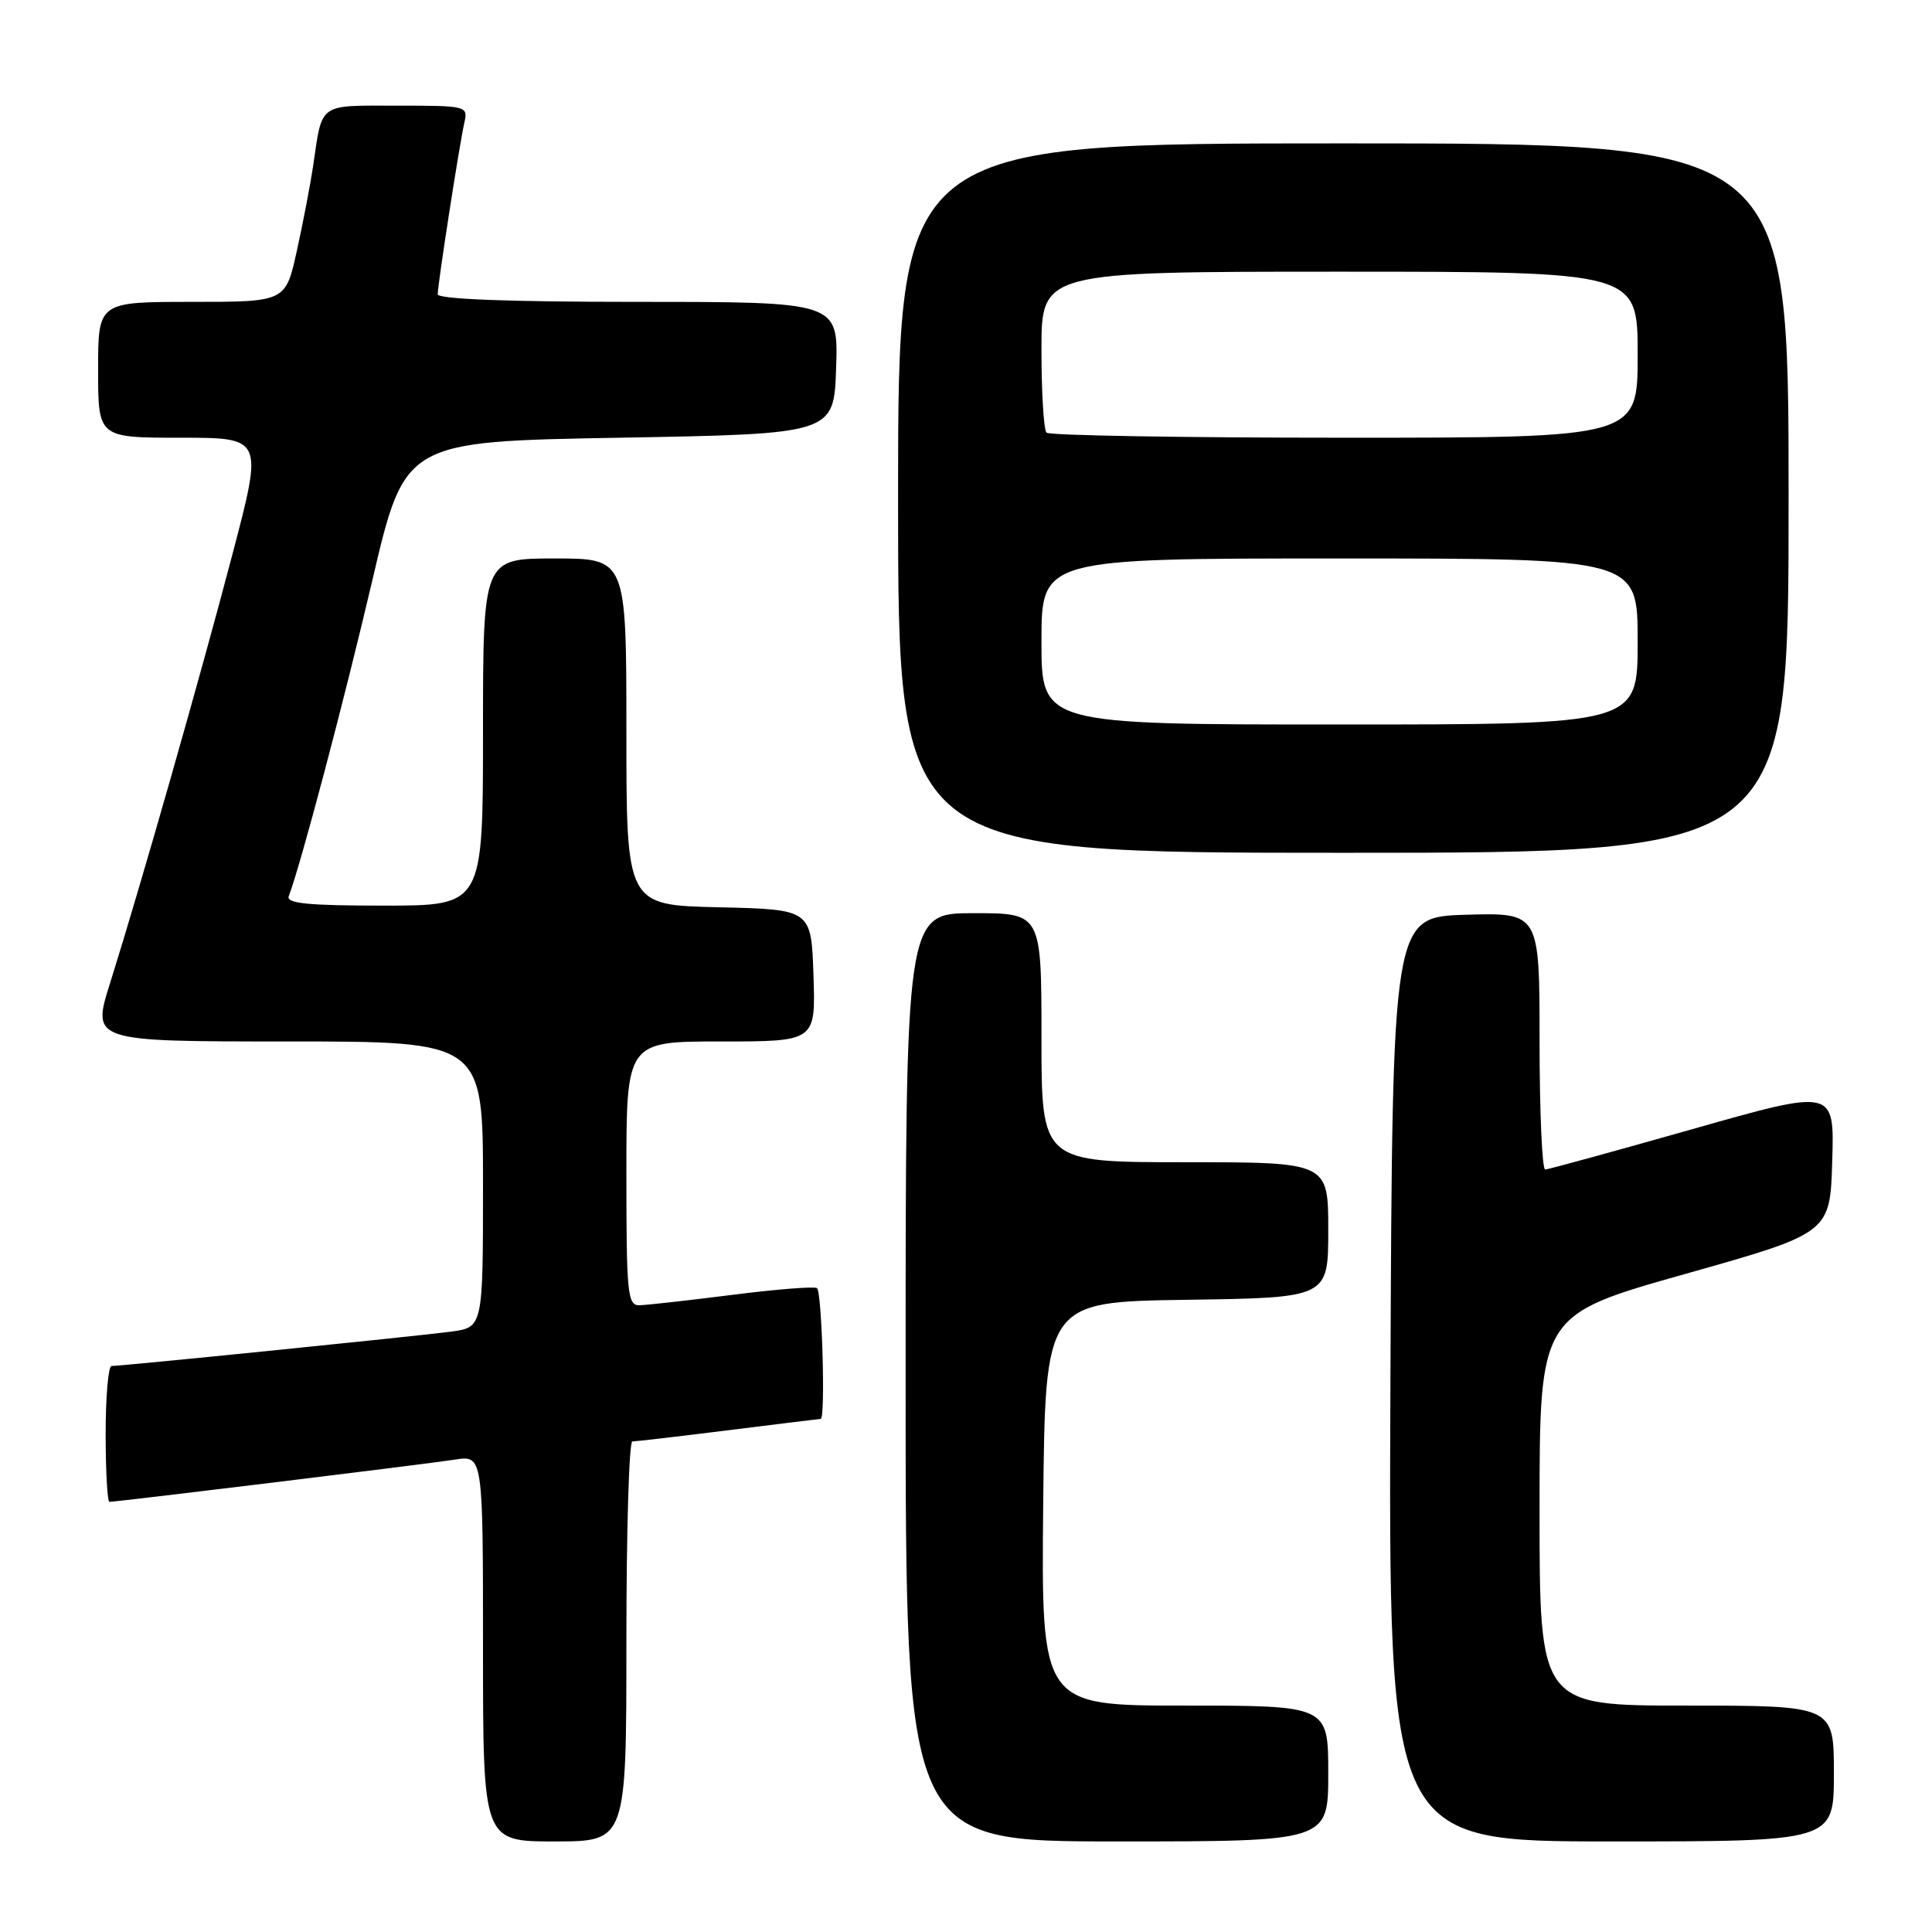 <?xml version="1.0" encoding="UTF-8" standalone="no"?>
<!DOCTYPE svg PUBLIC "-//W3C//DTD SVG 1.1//EN" "http://www.w3.org/Graphics/SVG/1.1/DTD/svg11.dtd" >
<svg xmlns="http://www.w3.org/2000/svg" xmlns:xlink="http://www.w3.org/1999/xlink" version="1.1" viewBox="0 0 256 256">
 <g >
 <path fill="currentColor"
d=" M 83.00 217.50 C 83.00 202.93 83.35 191.00 83.79 191.00 C 84.22 191.00 89.96 190.33 96.54 189.51 C 103.12 188.69 108.61 188.01 108.75 188.01 C 109.40 187.99 108.91 171.06 108.25 170.68 C 107.84 170.44 102.78 170.84 97.00 171.58 C 91.22 172.31 85.71 172.93 84.75 172.95 C 83.15 173.00 83.00 171.52 83.00 155.50 C 83.00 138.00 83.00 138.00 95.54 138.00 C 108.08 138.00 108.08 138.00 107.79 129.25 C 107.50 120.50 107.50 120.50 95.25 120.22 C 83.00 119.94 83.00 119.94 83.00 96.97 C 83.00 74.00 83.00 74.00 73.50 74.00 C 64.00 74.00 64.00 74.00 64.00 97.00 C 64.00 120.00 64.00 120.00 50.89 120.00 C 40.82 120.00 37.90 119.71 38.26 118.75 C 39.83 114.67 45.65 92.66 49.34 76.88 C 53.64 58.50 53.64 58.50 82.07 58.00 C 110.50 57.50 110.50 57.50 110.79 48.75 C 111.08 40.00 111.08 40.00 84.54 40.00 C 67.32 40.00 58.00 39.64 58.00 38.99 C 58.00 37.67 60.87 19.17 61.53 16.25 C 62.03 14.04 61.87 14.00 52.59 14.00 C 42.08 14.00 42.73 13.53 41.49 22.00 C 41.12 24.48 40.15 29.54 39.33 33.25 C 37.84 40.00 37.84 40.00 25.42 40.00 C 13.00 40.00 13.00 40.00 13.00 49.00 C 13.00 58.00 13.00 58.00 23.93 58.00 C 34.85 58.00 34.85 58.00 30.85 73.25 C 26.64 89.32 18.69 117.20 14.59 130.25 C 12.15 138.00 12.15 138.00 38.08 138.00 C 64.00 138.00 64.00 138.00 64.00 156.94 C 64.00 175.88 64.00 175.88 59.75 176.45 C 55.43 177.03 16.21 181.00 14.78 181.00 C 14.35 181.00 14.00 185.05 14.00 190.00 C 14.00 194.95 14.23 199.00 14.50 199.00 C 15.53 199.00 56.64 193.98 60.25 193.41 C 64.00 192.82 64.00 192.82 64.00 218.41 C 64.00 244.00 64.00 244.00 73.50 244.00 C 83.00 244.00 83.00 244.00 83.00 217.50 Z  M 176.00 235.00 C 176.00 226.00 176.00 226.00 156.98 226.00 C 137.97 226.00 137.97 226.00 138.23 199.25 C 138.50 172.50 138.50 172.50 157.25 172.23 C 176.00 171.96 176.00 171.96 176.00 162.98 C 176.00 154.00 176.00 154.00 157.00 154.00 C 138.00 154.00 138.00 154.00 138.00 137.50 C 138.00 121.00 138.00 121.00 129.00 121.00 C 120.00 121.00 120.00 121.00 120.00 182.50 C 120.00 244.00 120.00 244.00 148.00 244.00 C 176.00 244.00 176.00 244.00 176.00 235.00 Z  M 243.00 235.00 C 243.00 226.00 243.00 226.00 223.50 226.00 C 204.00 226.00 204.00 226.00 204.00 200.12 C 204.00 174.25 204.00 174.25 223.25 168.82 C 242.50 163.39 242.50 163.39 242.78 153.83 C 243.07 144.27 243.07 144.27 224.28 149.61 C 213.95 152.54 205.16 154.95 204.75 154.97 C 204.34 154.99 204.00 147.33 204.00 137.96 C 204.00 120.93 204.00 120.93 194.25 121.21 C 184.50 121.50 184.50 121.50 184.24 182.75 C 183.98 244.00 183.98 244.00 213.49 244.00 C 243.00 244.00 243.00 244.00 243.00 235.00 Z  M 237.00 66.00 C 237.00 19.00 237.00 19.00 178.00 19.00 C 119.00 19.00 119.00 19.00 119.00 66.00 C 119.00 113.00 119.00 113.00 178.00 113.00 C 237.00 113.00 237.00 113.00 237.00 66.00 Z  M 138.00 85.00 C 138.00 74.00 138.00 74.00 177.50 74.00 C 217.00 74.00 217.00 74.00 217.00 85.00 C 217.00 96.00 217.00 96.00 177.50 96.00 C 138.00 96.00 138.00 96.00 138.00 85.00 Z  M 138.67 57.33 C 138.30 56.97 138.00 52.02 138.00 46.33 C 138.00 36.00 138.00 36.00 177.50 36.00 C 217.00 36.00 217.00 36.00 217.00 47.00 C 217.00 58.00 217.00 58.00 178.17 58.00 C 156.81 58.00 139.03 57.70 138.67 57.33 Z "/>
</g>
</svg>